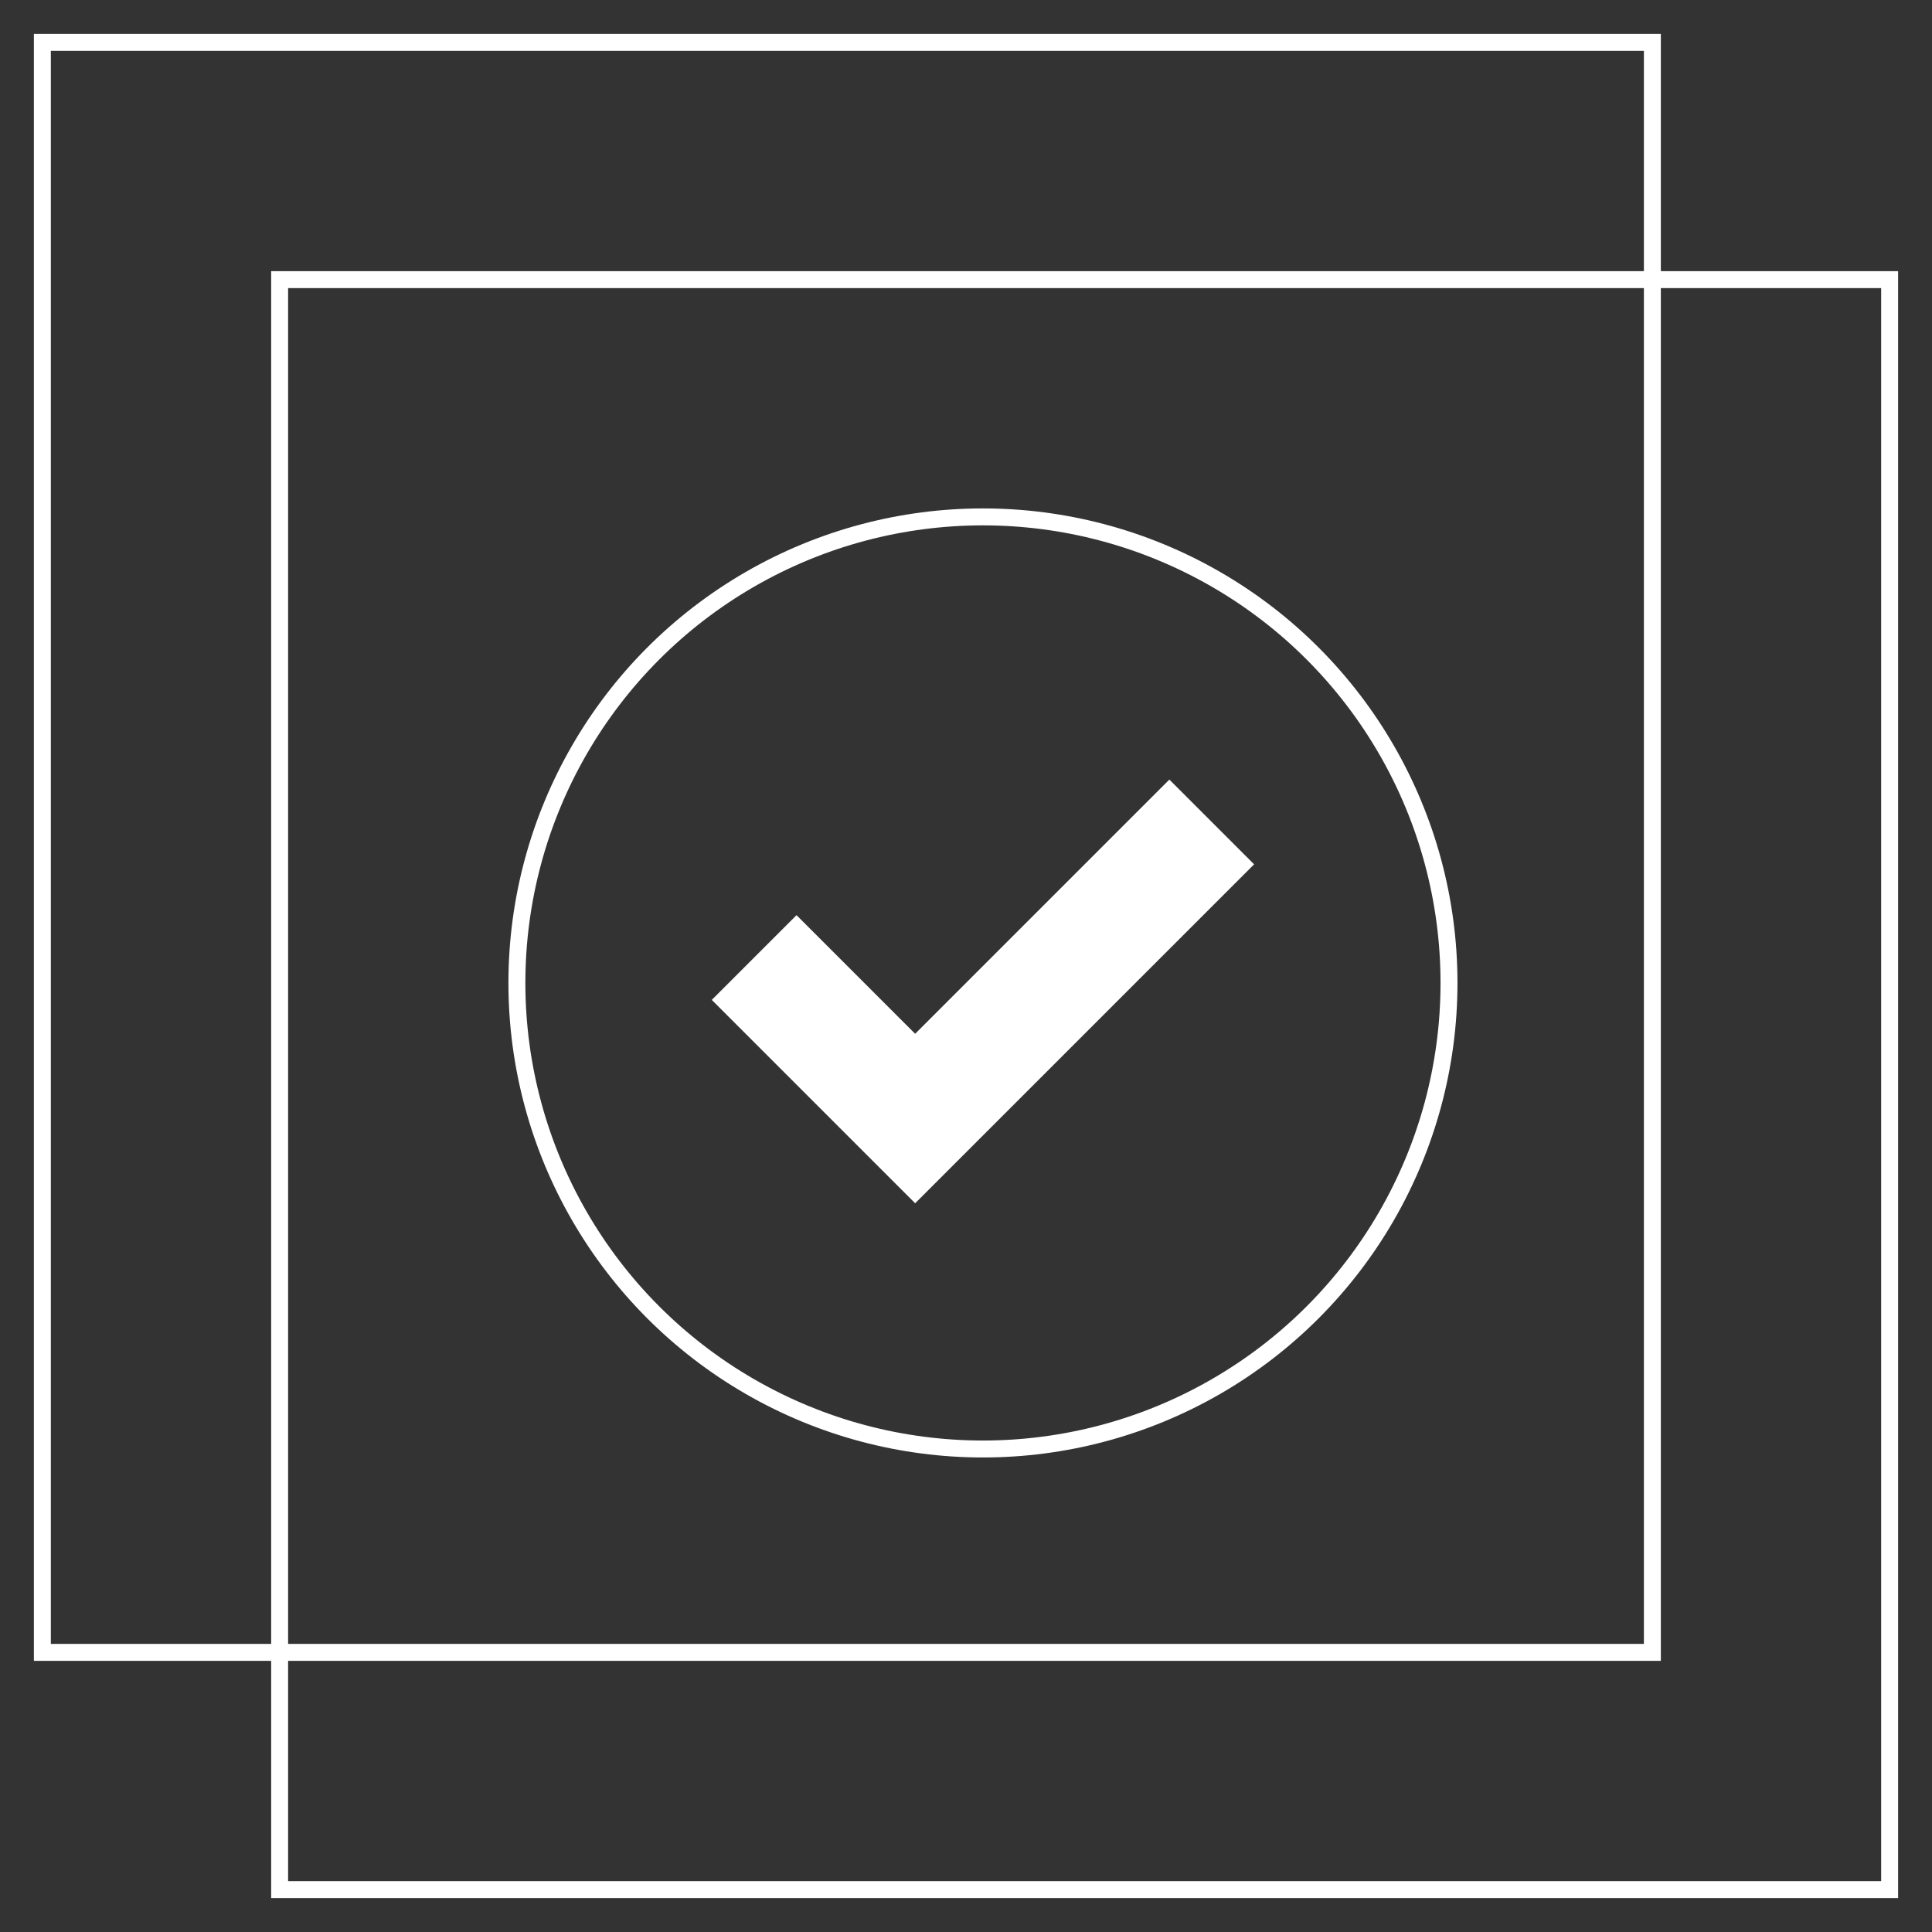 <svg width="114" height="114" viewBox="0 0 114 114" fill="none" xmlns="http://www.w3.org/2000/svg">
<rect x="0" y="0" width="114" height="114" fill="#333333" stroke="none"/>
<rect x="2.5" y="2.5" width="95" height="95" stroke="white" strokeWidth="5"/>
<rect x="16.5" y="16.5" width="95" height="95" stroke="white" strokeWidth="5"/>
<circle cx="58" cy="58" r="27.5" stroke="white" strokeWidth="5"/>
<path d="M69 46L54 61L47 54L42 59L54 71L74 51L69 46Z" fill="white"/>
</svg>

